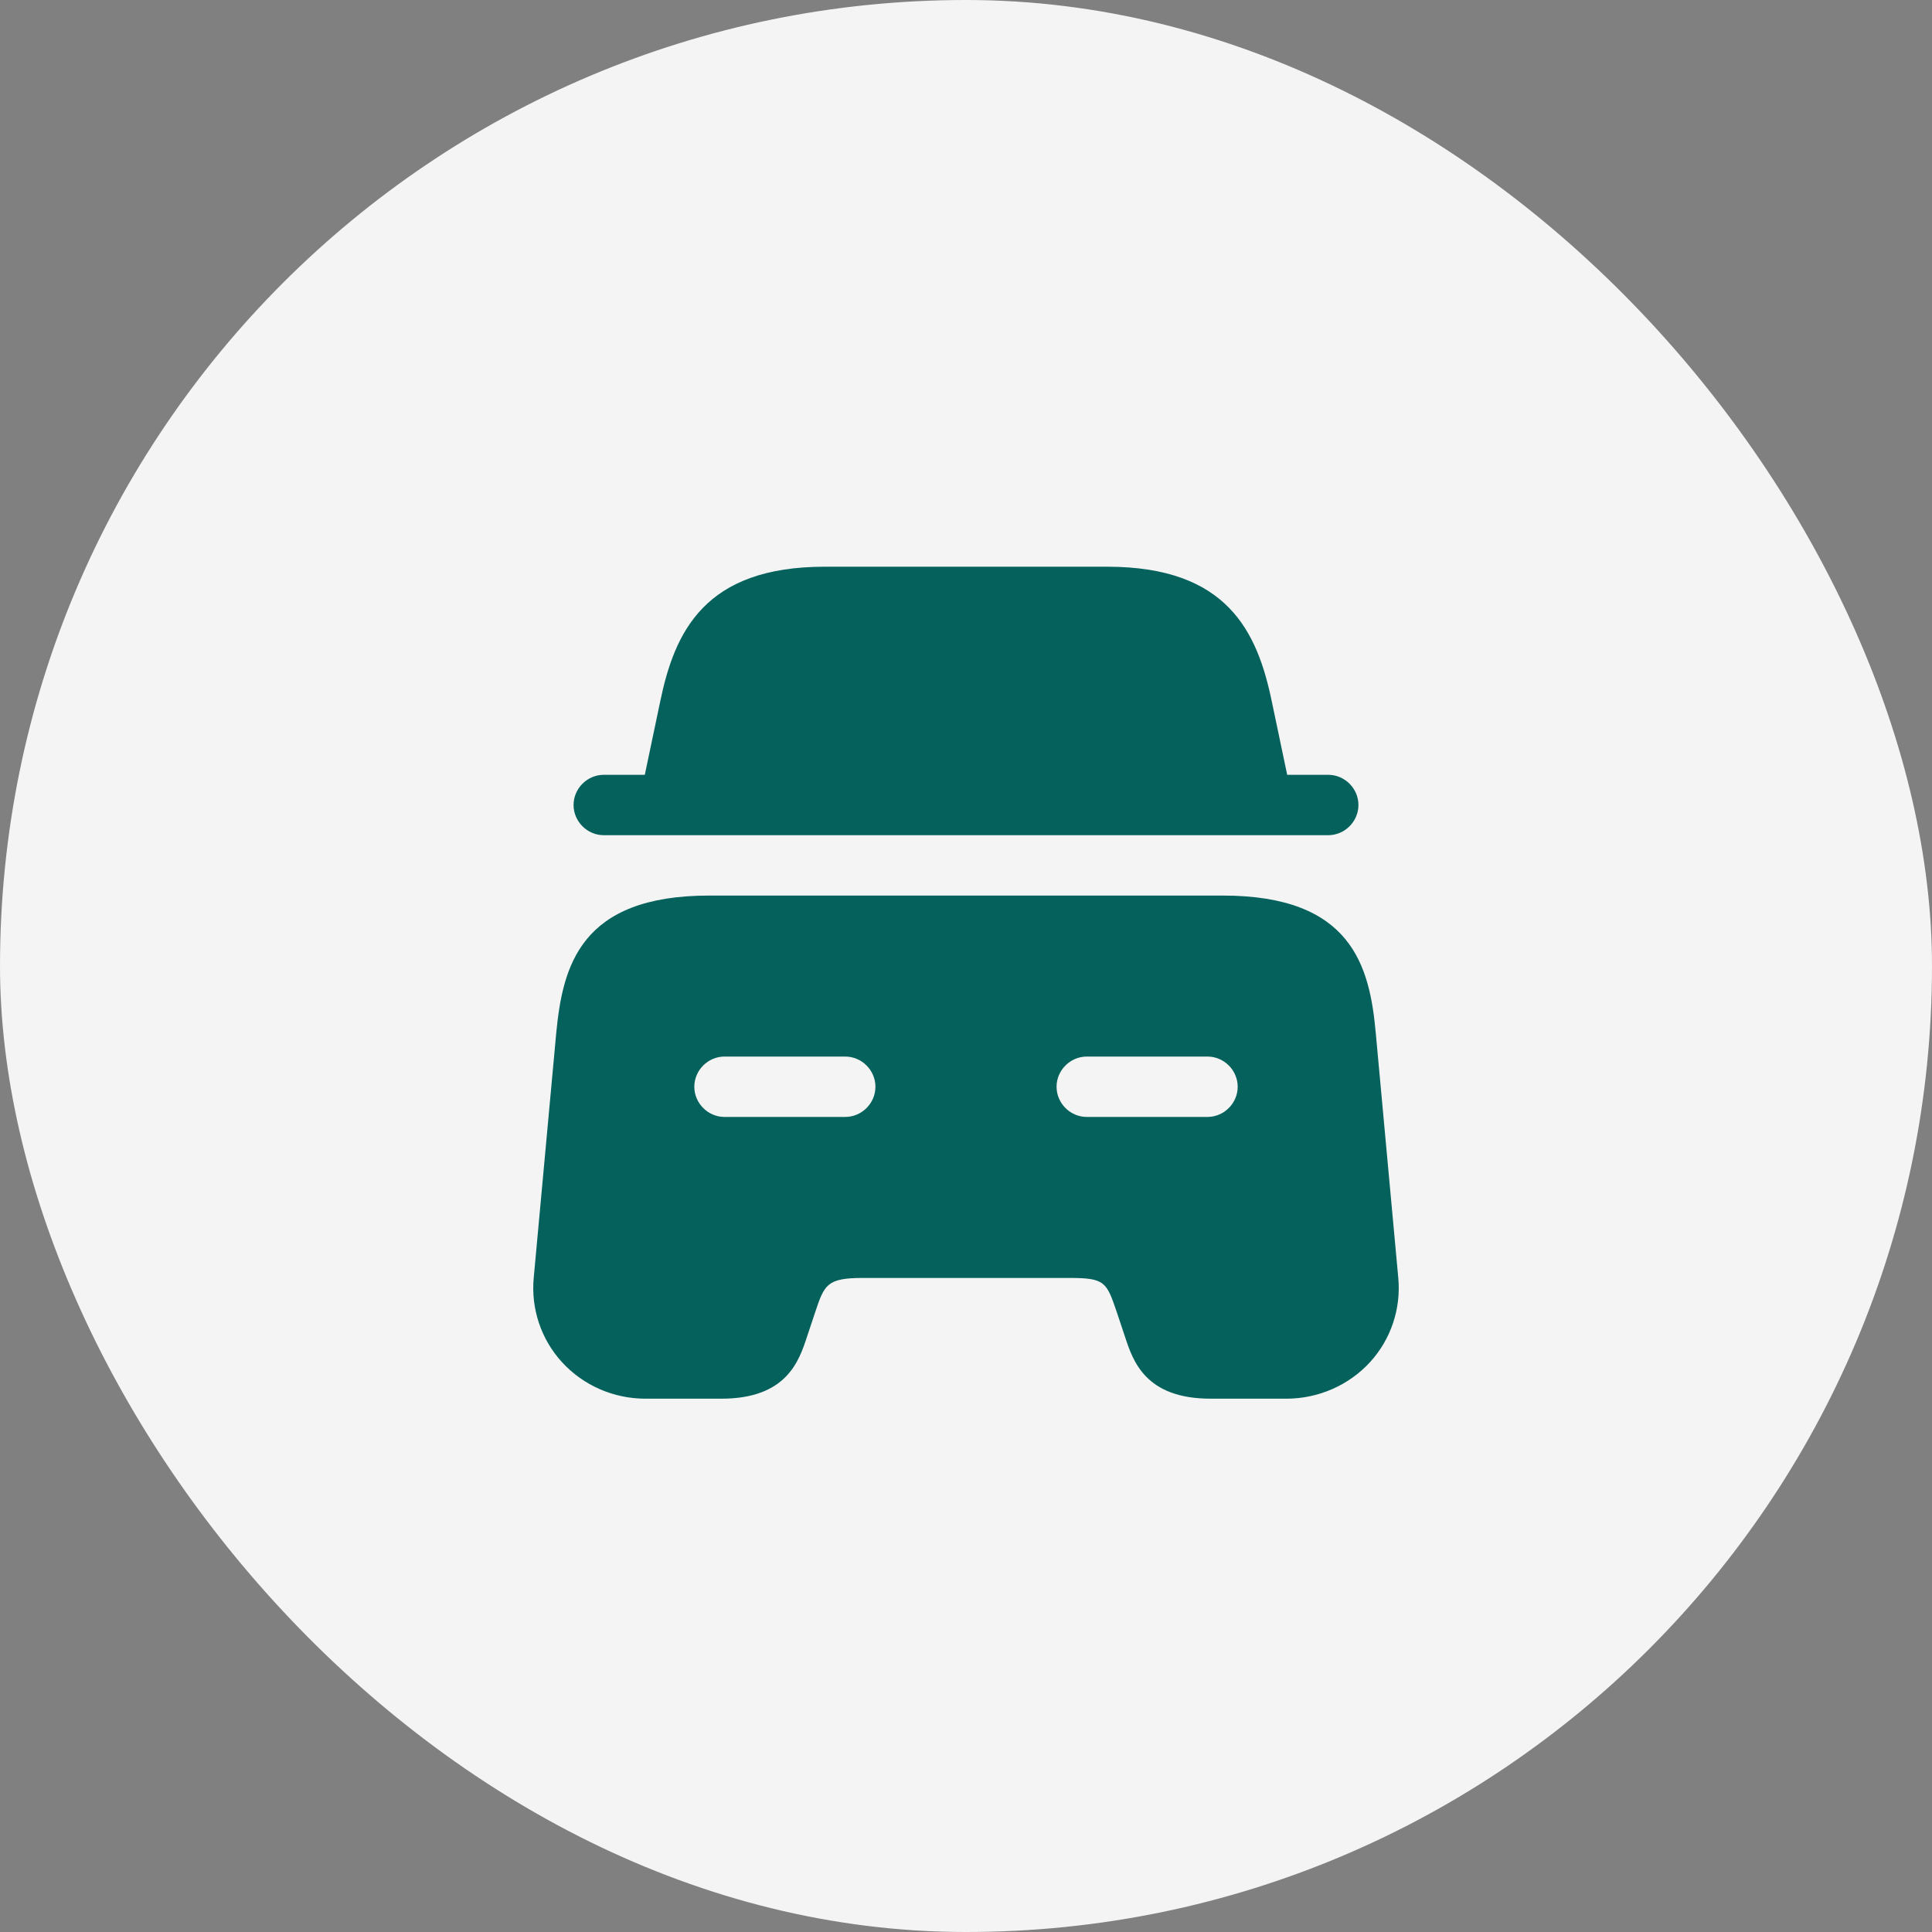 <svg width="48" height="48" viewBox="0 0 48 48" fill="none" xmlns="http://www.w3.org/2000/svg">
<rect x="0" y="0" width="48" height="48" fill="#808080" stroke="none"/>
<rect width="48" height="48" rx="24" fill="#F4F4F4"/>
<path d="M33.75 20C33.75 20.41 33.41 20.75 33 20.75H15C14.59 20.75 14.25 20.41 14.25 20C14.25 19.59 14.59 19.25 15 19.25H16.02L16.4 17.44C16.76 15.69 17.51 14.08 20.49 14.08H27.51C30.49 14.08 31.24 15.69 31.6 17.44L31.98 19.25H33C33.41 19.25 33.75 19.59 33.75 20Z" fill="#04615C"/>
<path d="M34.18 25.66C34.03 24.01 33.59 22.25 30.38 22.25H17.62C14.41 22.25 13.98 24.01 13.82 25.66L13.26 31.75C13.19 32.51 13.44 33.27 13.96 33.84C14.49 34.42 15.24 34.75 16.04 34.75H17.92C19.54 34.75 19.85 33.82 20.05 33.21L20.25 32.61C20.48 31.92 20.54 31.75 21.44 31.75H26.56C27.46 31.75 27.49 31.85 27.75 32.61L27.95 33.21C28.15 33.82 28.46 34.75 30.08 34.75H31.96C32.75 34.75 33.51 34.42 34.04 33.84C34.56 33.27 34.81 32.51 34.74 31.75L34.18 25.66ZM21 27.75H18C17.59 27.75 17.25 27.41 17.25 27C17.25 26.59 17.59 26.25 18 26.25H21C21.41 26.25 21.75 26.59 21.75 27C21.75 27.41 21.41 27.75 21 27.75ZM30 27.75H27C26.59 27.75 26.25 27.41 26.25 27C26.25 26.59 26.59 26.25 27 26.25H30C30.41 26.25 30.75 26.59 30.75 27C30.75 27.41 30.41 27.75 30 27.75Z" fill="#04615C"/>
</svg>

